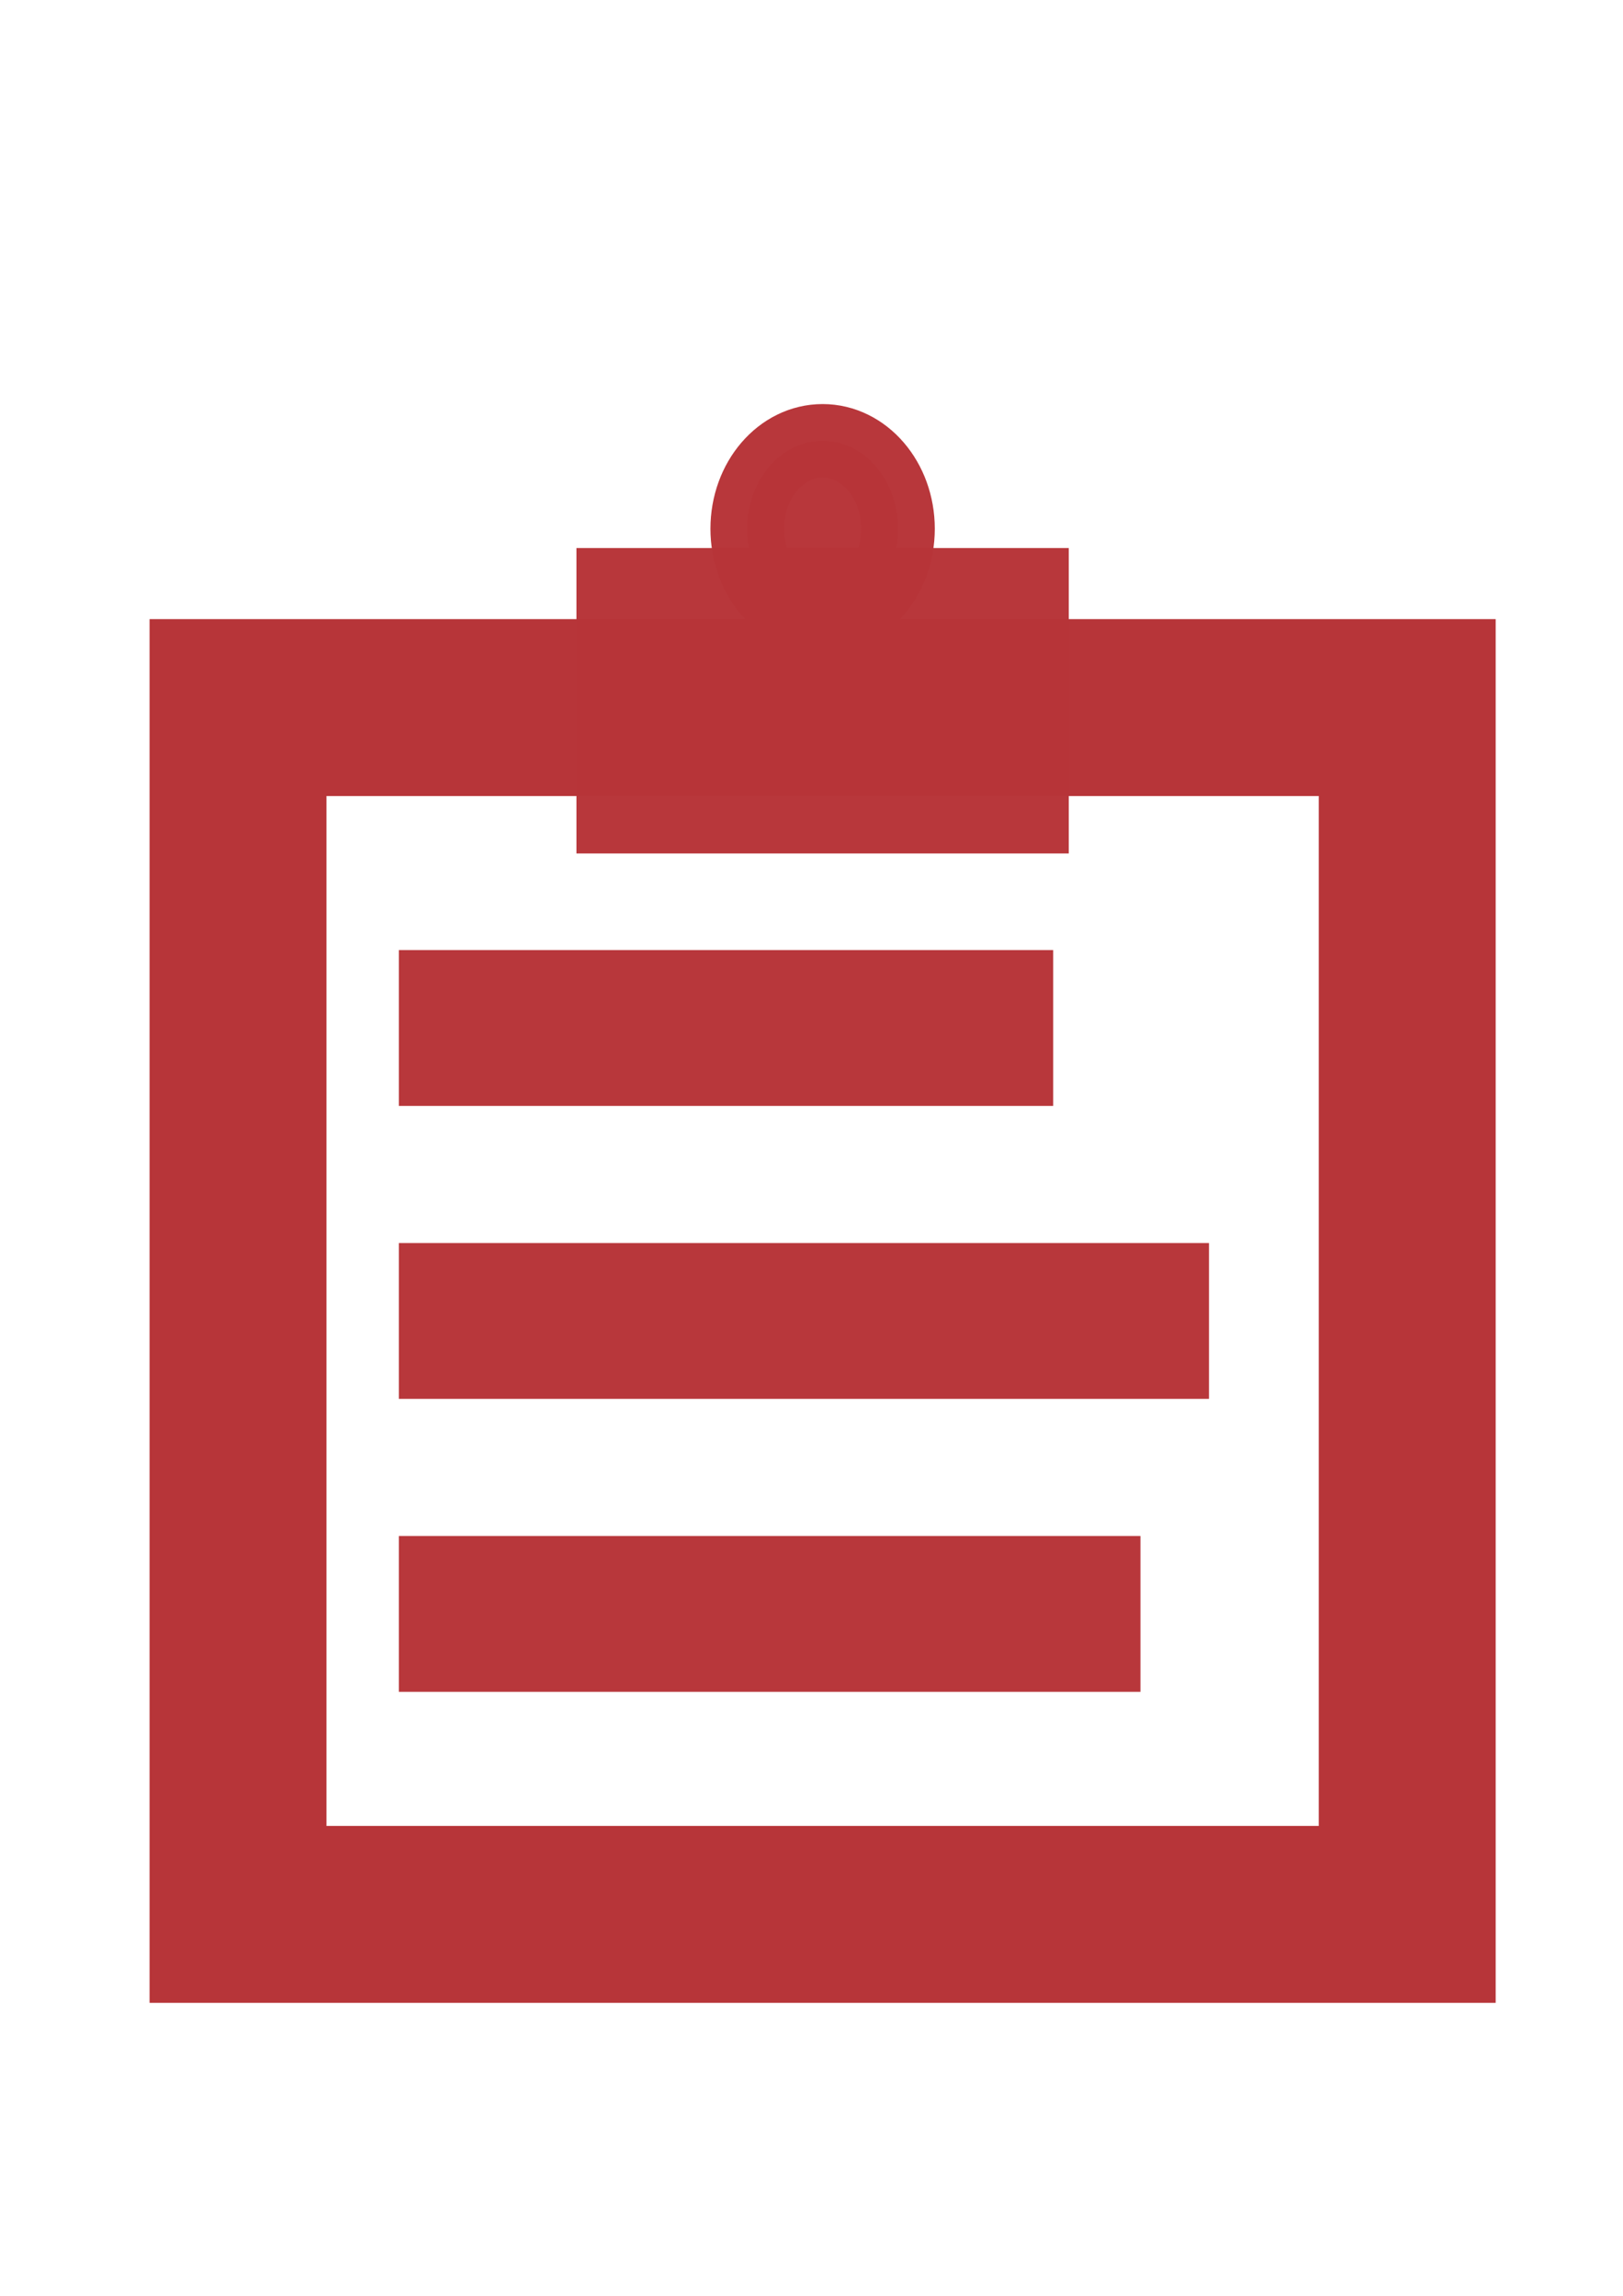 <?xml version="1.0" encoding="UTF-8" standalone="no"?>
<!-- Created with Inkscape (http://www.inkscape.org/) -->

<svg
   xmlns:dc="http://purl.org/dc/elements/1.1/"
   xmlns:cc="http://creativecommons.org/ns#"
   xmlns:rdf="http://www.w3.org/1999/02/22-rdf-syntax-ns#"
   xmlns:svg="http://www.w3.org/2000/svg"
   xmlns="http://www.w3.org/2000/svg"
   xmlns:sodipodi="http://sodipodi.sourceforge.net/DTD/sodipodi-0.dtd"
   xmlns:inkscape="http://www.inkscape.org/namespaces/inkscape"
   width="210mm"
   height="297mm"
   viewBox="0 0 744.094 1052.362"
   id="svg2"
   version="1.1"
   inkscape:version="0.91 r13725"
   sodipodi:docname="copy_to_clipboard_icon_hover.svg"
   inkscape:export-filename="/Users/jaymcdaniel/localhost/interactive-chart-maker/images/icons/copy_to_clipboard_icon_hover.png"
   inkscape:export-xdpi="9.32302"
   inkscape:export-ydpi="9.32302">
  <defs
     id="defs4" />
  <sodipodi:namedview
     id="base"
     pagecolor="#ffffff"
     bordercolor="#666666"
     borderopacity="1.0"
     inkscape:pageopacity="0.0"
     inkscape:pageshadow="2"
     inkscape:zoom="0.35"
     inkscape:cx="-170.71429"
     inkscape:cy="520"
     inkscape:document-units="px"
     inkscape:current-layer="layer1"
     showgrid="false"
     inkscape:window-width="1440"
     inkscape:window-height="851"
     inkscape:window-x="0"
     inkscape:window-y="1"
     inkscape:window-maximized="1"
     showguides="true"
     inkscape:guide-bbox="true" />
  <g
     inkscape:label="Layer 1"
     inkscape:groupmode="layer"
     id="layer1">
    <rect
       style="opacity:0.99;fill:#b63500;fill-opacity:0;stroke:#b73438;stroke-width:81.102;stroke-miterlimit:4;stroke-dasharray:none;stroke-opacity:1"
       id="rect4155"
       width="536.041"
       height="553.183"
       x="109.123"
       y="324.342" />
    <rect
       style="opacity:0.99;fill:#000000;fill-opacity:0;stroke:#b73438;stroke-width:61.219;stroke-miterlimit:4;stroke-dasharray:none;stroke-opacity:0.992"
       id="rect4157"
       width="238.781"
       height="10.21"
       x="213.466"
       y="466.114" />
    <ellipse
       style="opacity:0.99;fill:#b73438;fill-opacity:0.992;stroke:#b73438;stroke-width:33.71;stroke-miterlimit:4;stroke-dasharray:none;stroke-opacity:0.992"
       id="path4163"
       cx="377.143"
       cy="242.362"
       rx="34.574"
       ry="40.288" />
    <rect
       y="298.738"
       x="311.805"
       height="44.962"
       width="130.677"
       id="rect4165"
       style="opacity:0.99;fill:#000000;fill-opacity:0;stroke:#b73438;stroke-width:95.038;stroke-miterlimit:4;stroke-dasharray:none;stroke-opacity:0.992" />
    <rect
       y="601.313"
       x="214.379"
       height="8.384"
       width="308.384"
       id="rect4167"
       style="opacity:0.99;fill:#000000;fill-opacity:0;stroke:#b73438;stroke-width:63.044;stroke-miterlimit:4;stroke-dasharray:none;stroke-opacity:0.992" />
    <rect
       style="opacity:0.99;fill:#000000;fill-opacity:0;stroke:#b73438;stroke-width:62.328;stroke-miterlimit:4;stroke-dasharray:none;stroke-opacity:0.992"
       id="rect4169"
       width="277.672"
       height="9.101"
       x="214.021"
       y="735.24" />
  </g>
</svg>
